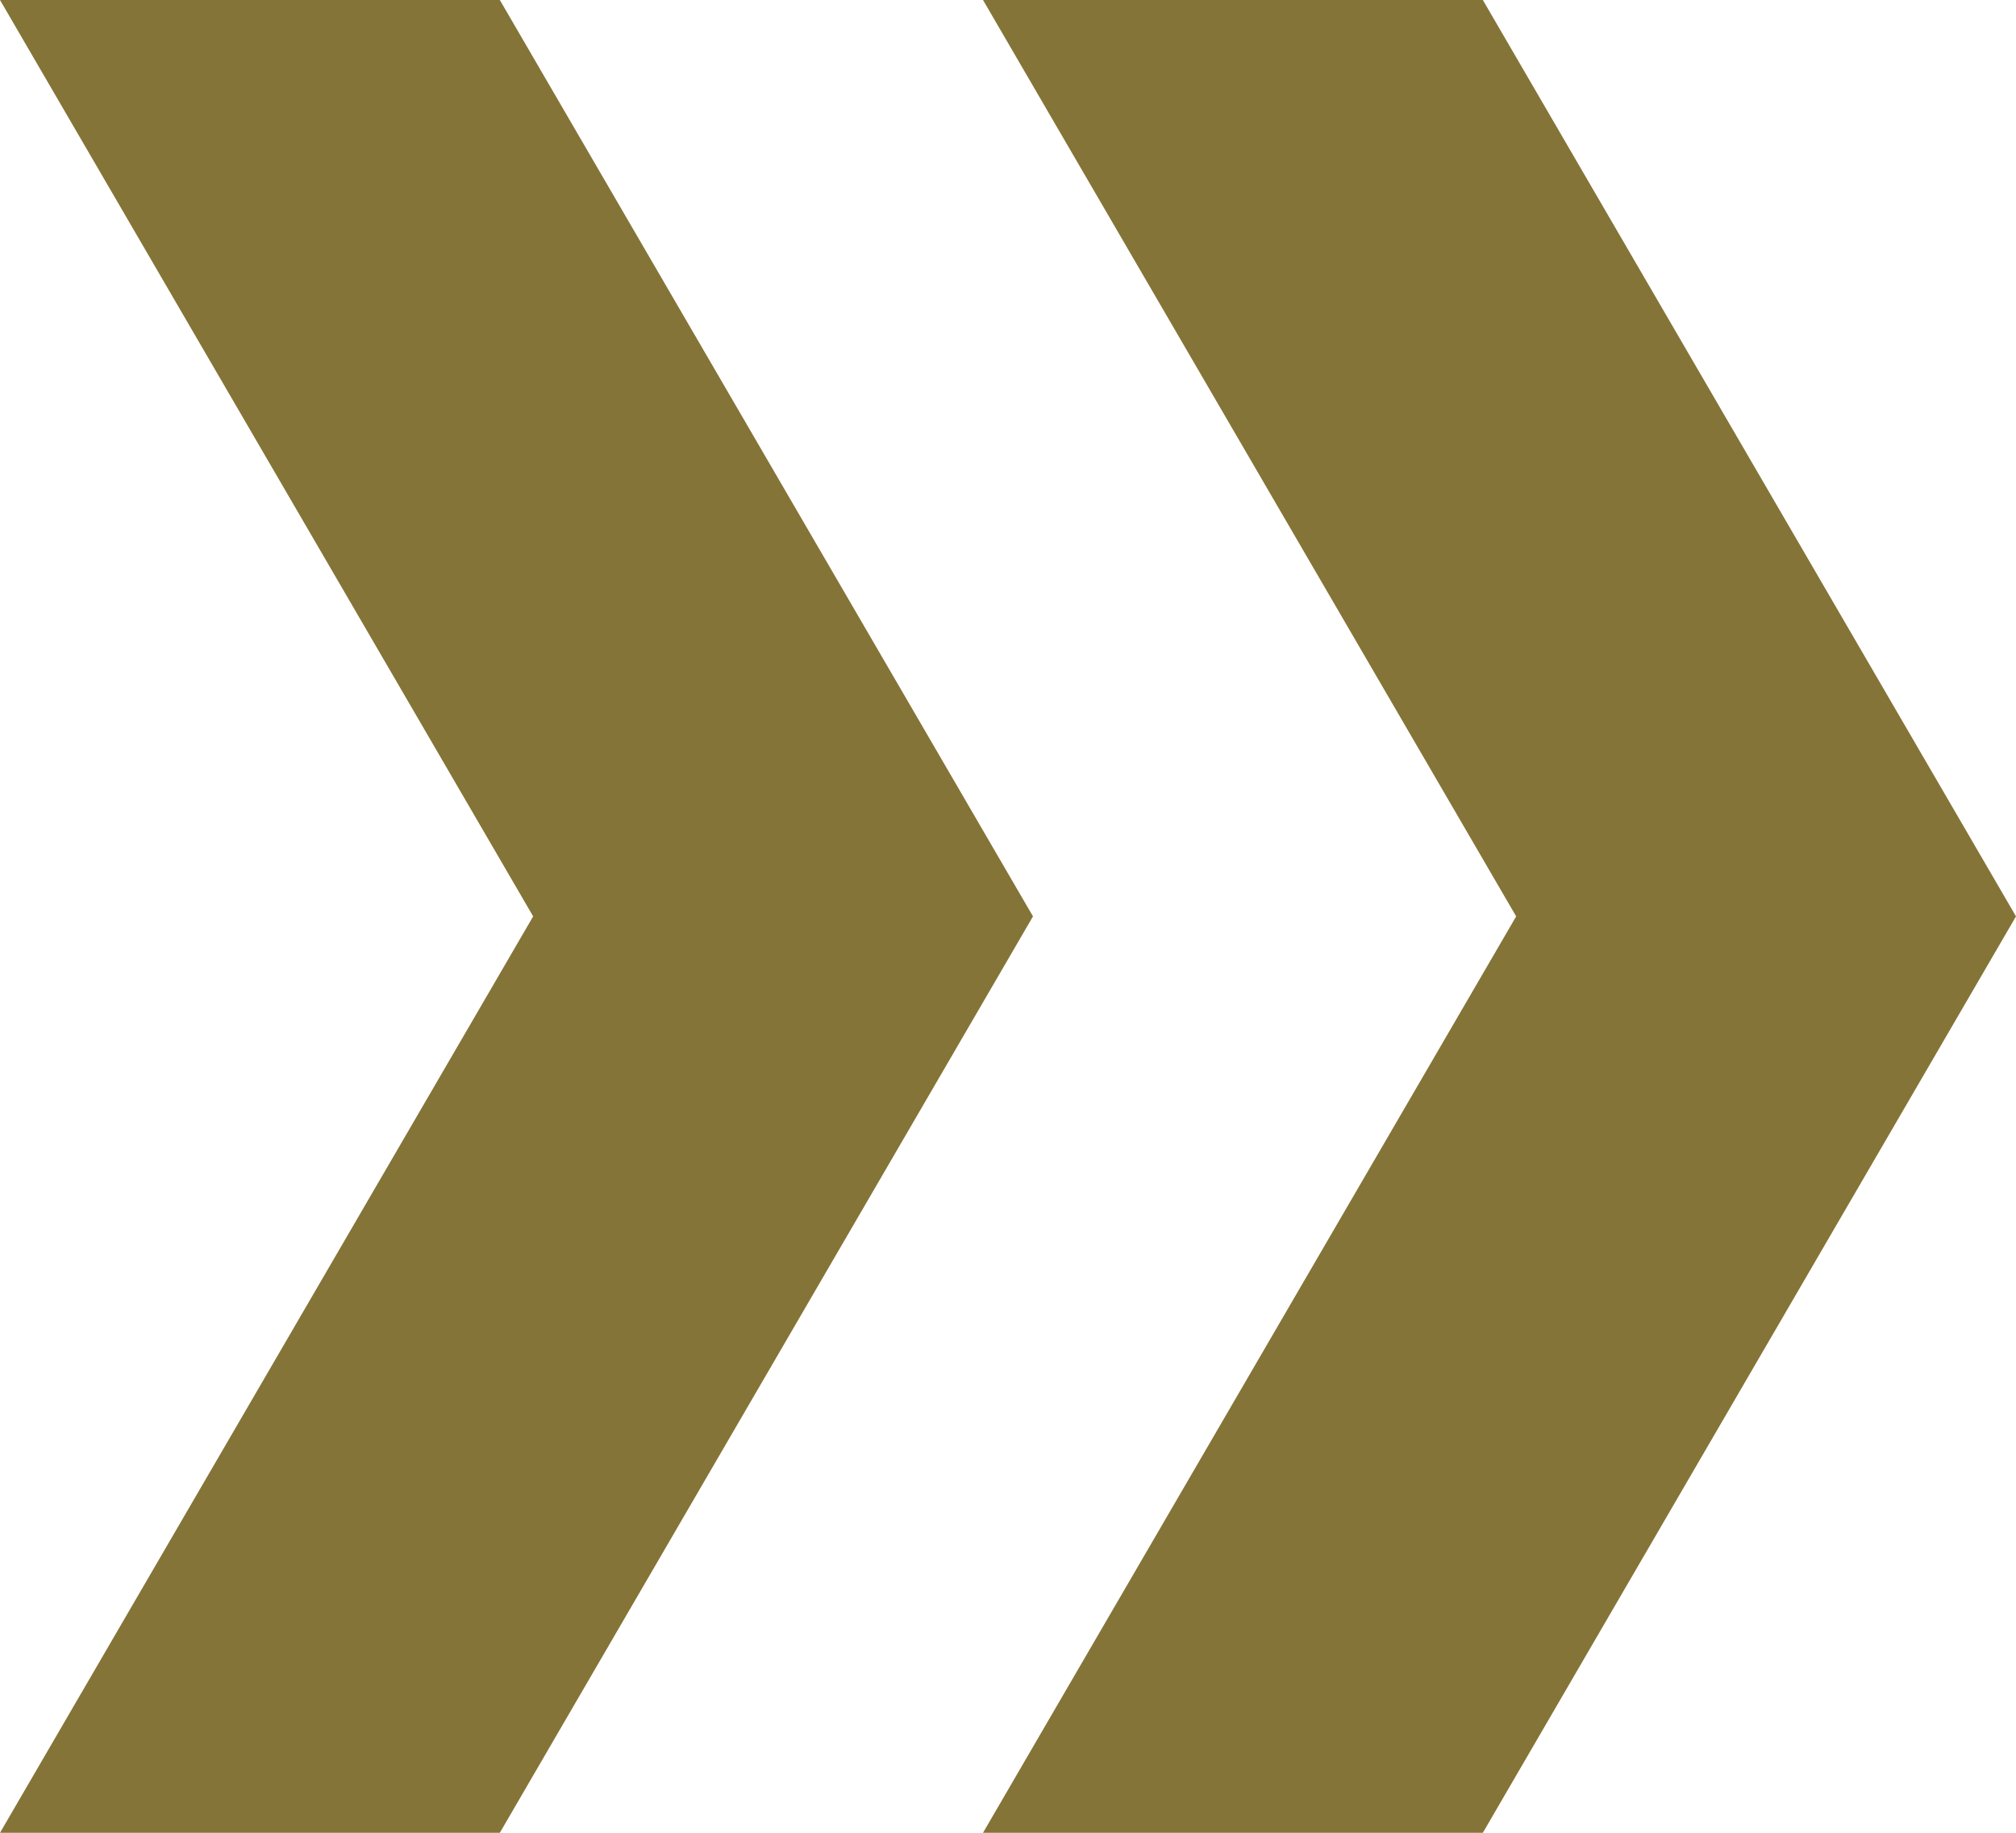 <svg aria-hidden="true" preserveAspectRatio="none slice" xmlns="http://www.w3.org/2000/svg" viewBox="0 0 12.1 11"><style>.chevron{fill:#857437}</style><path class="chevron" d="M8.9 0h-3l3.2 5.5L5.9 11h3l3.2-5.5z"/><path class="chevron" d="M3 0H0l3.2 5.5L0 11h3l3.2-5.5z"/></svg>